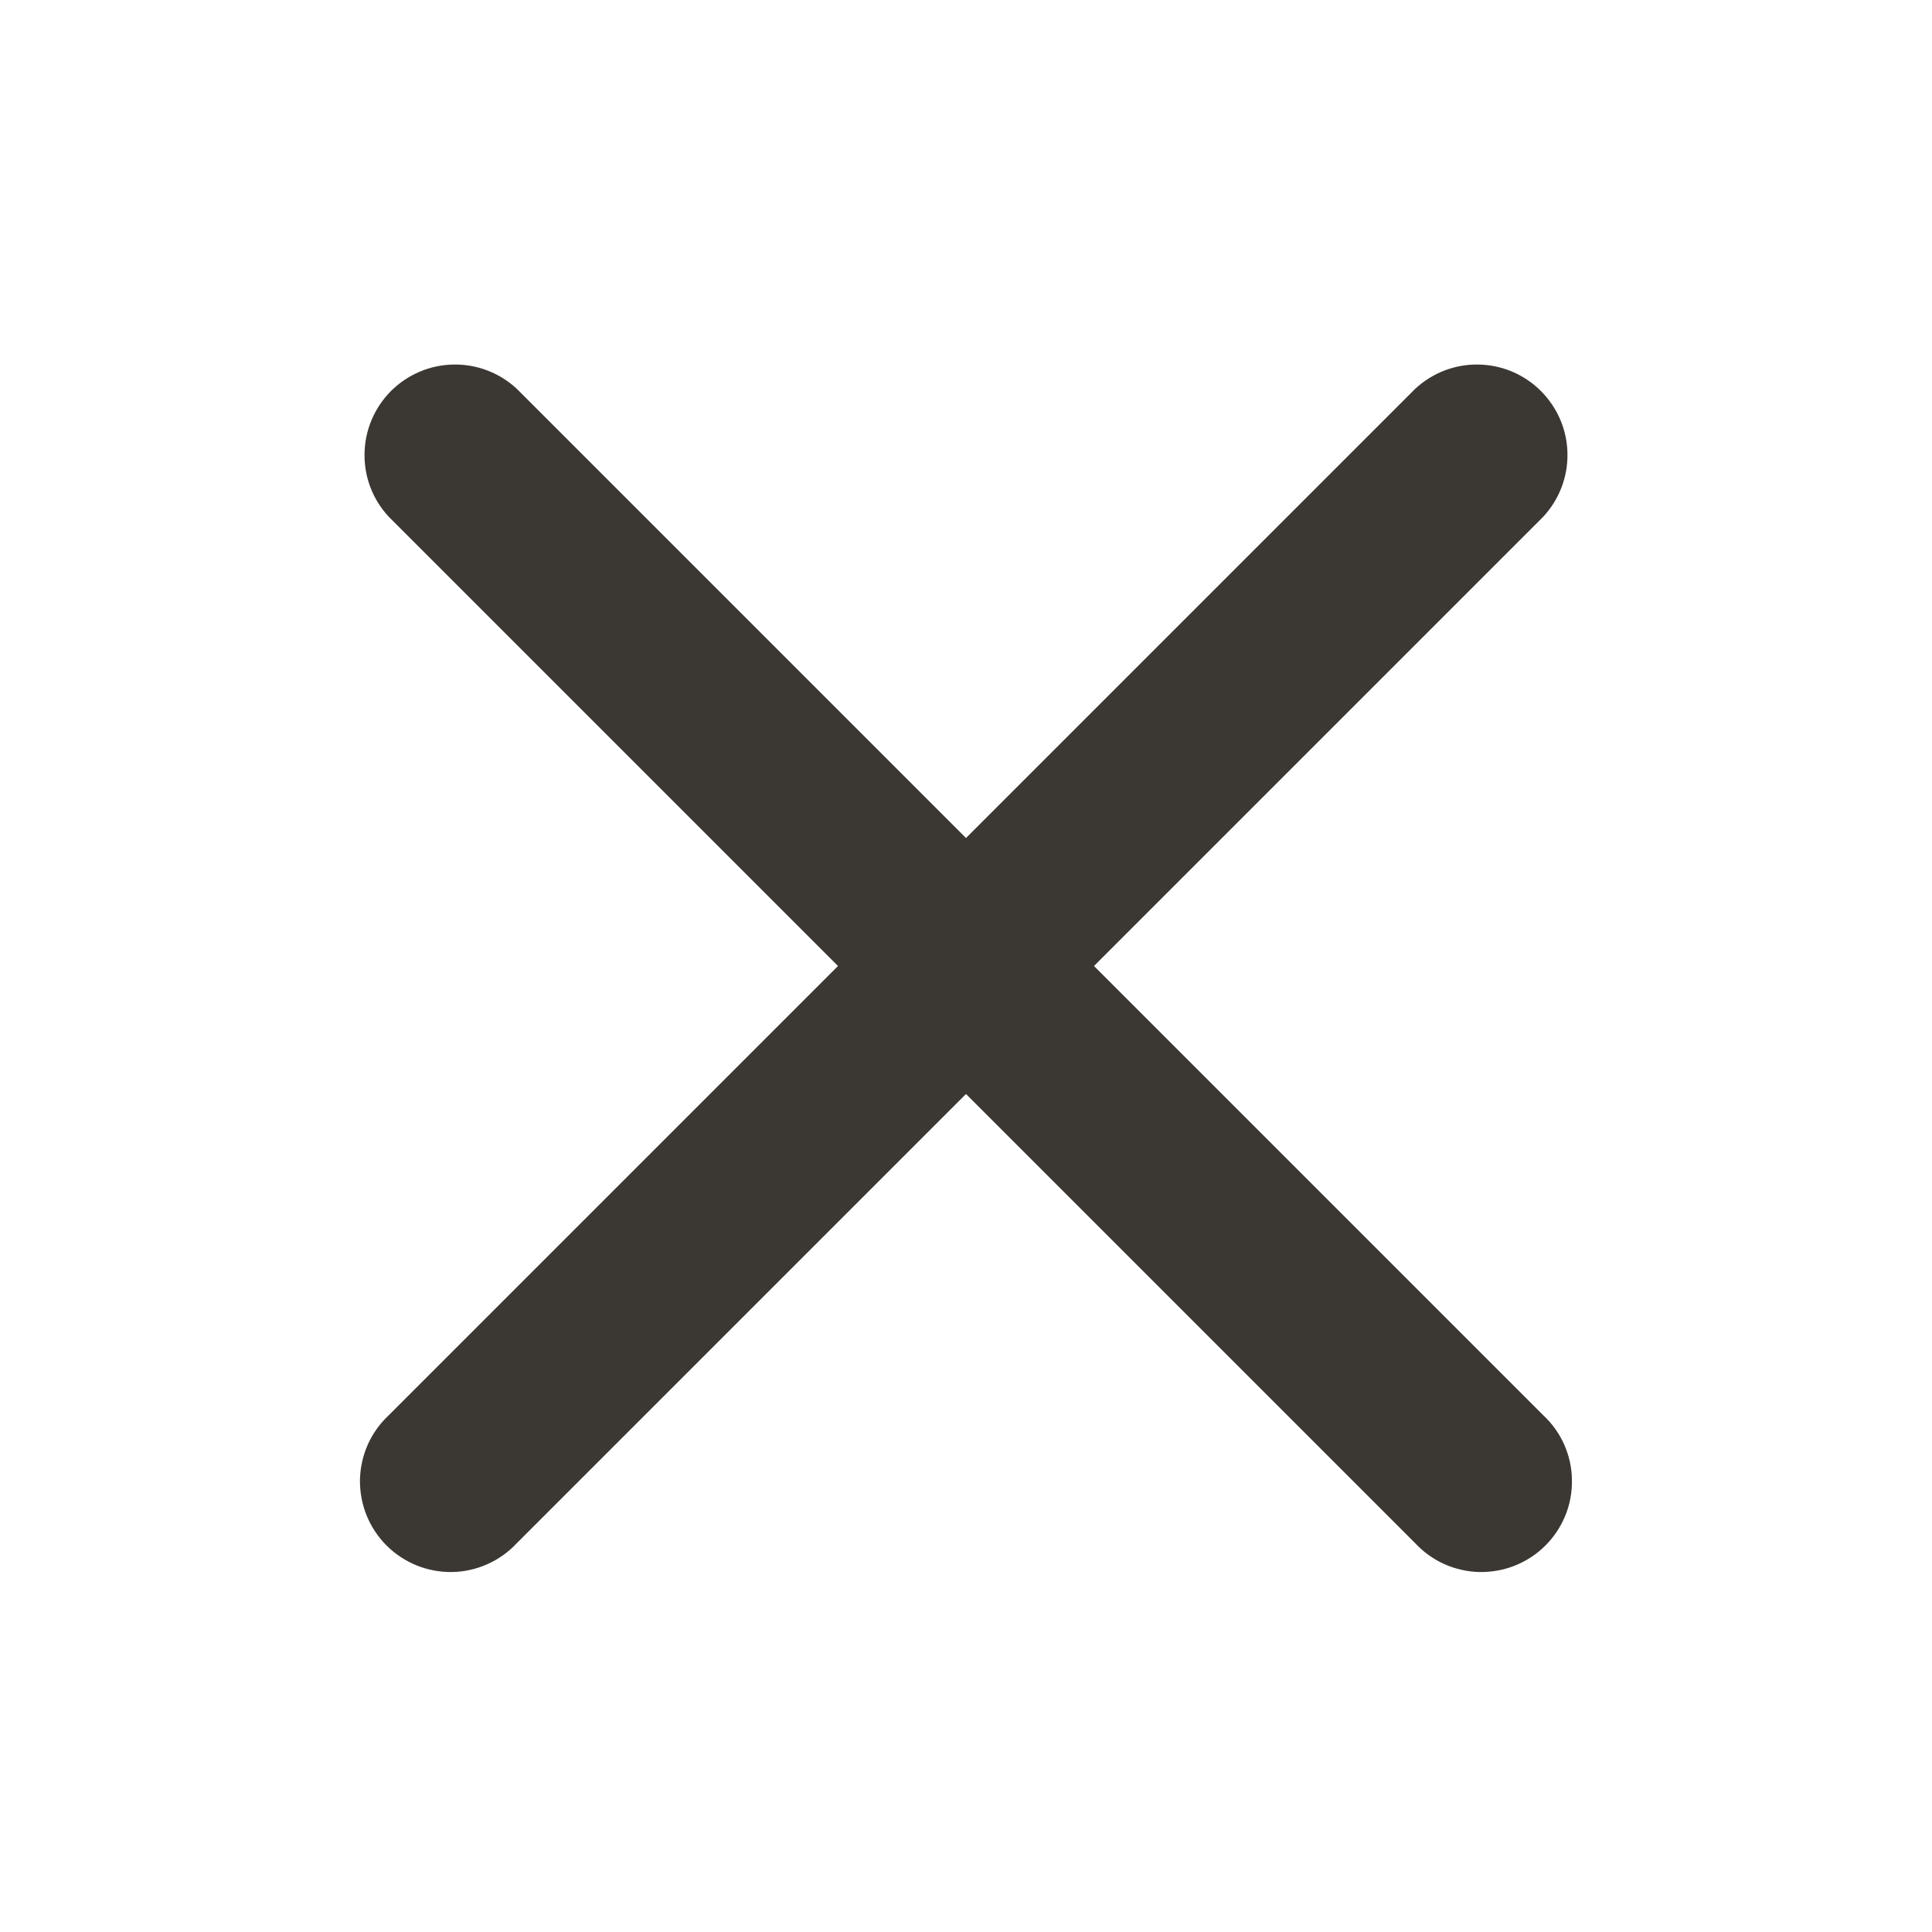 <svg width="16" height="16" viewBox="0 0 16 16" fill="none" xmlns="http://www.w3.org/2000/svg">
<path fill-rule="evenodd" clip-rule="evenodd" d="M4.28 3.22C4.138 3.088 3.95 3.015 3.755 3.019C3.561 3.022 3.376 3.101 3.238 3.238C3.101 3.376 3.022 3.561 3.019 3.755C3.015 3.95 3.087 4.138 3.22 4.28L6.94 8L3.22 11.72C3.146 11.789 3.087 11.871 3.046 11.963C3.005 12.056 2.983 12.155 2.981 12.255C2.98 12.356 2.998 12.456 3.036 12.55C3.074 12.643 3.13 12.728 3.201 12.799C3.272 12.87 3.357 12.926 3.45 12.964C3.544 13.002 3.644 13.02 3.744 13.019C3.845 13.017 3.944 12.995 4.036 12.954C4.128 12.913 4.211 12.854 4.28 12.78L8 9.06L11.72 12.78C11.789 12.854 11.871 12.913 11.963 12.954C12.055 12.995 12.155 13.017 12.255 13.019C12.356 13.02 12.456 13.002 12.55 12.964C12.643 12.926 12.728 12.87 12.799 12.799C12.87 12.728 12.926 12.643 12.964 12.55C13.002 12.456 13.02 12.356 13.018 12.255C13.017 12.155 12.995 12.056 12.954 11.963C12.913 11.871 12.854 11.789 12.78 11.72L9.06 8L12.78 4.28C12.912 4.138 12.985 3.95 12.981 3.755C12.978 3.561 12.899 3.376 12.761 3.238C12.624 3.101 12.439 3.022 12.244 3.019C12.05 3.015 11.862 3.088 11.72 3.22L8 6.94L4.28 3.22Z" fill="#3B3834"/>
</svg>
